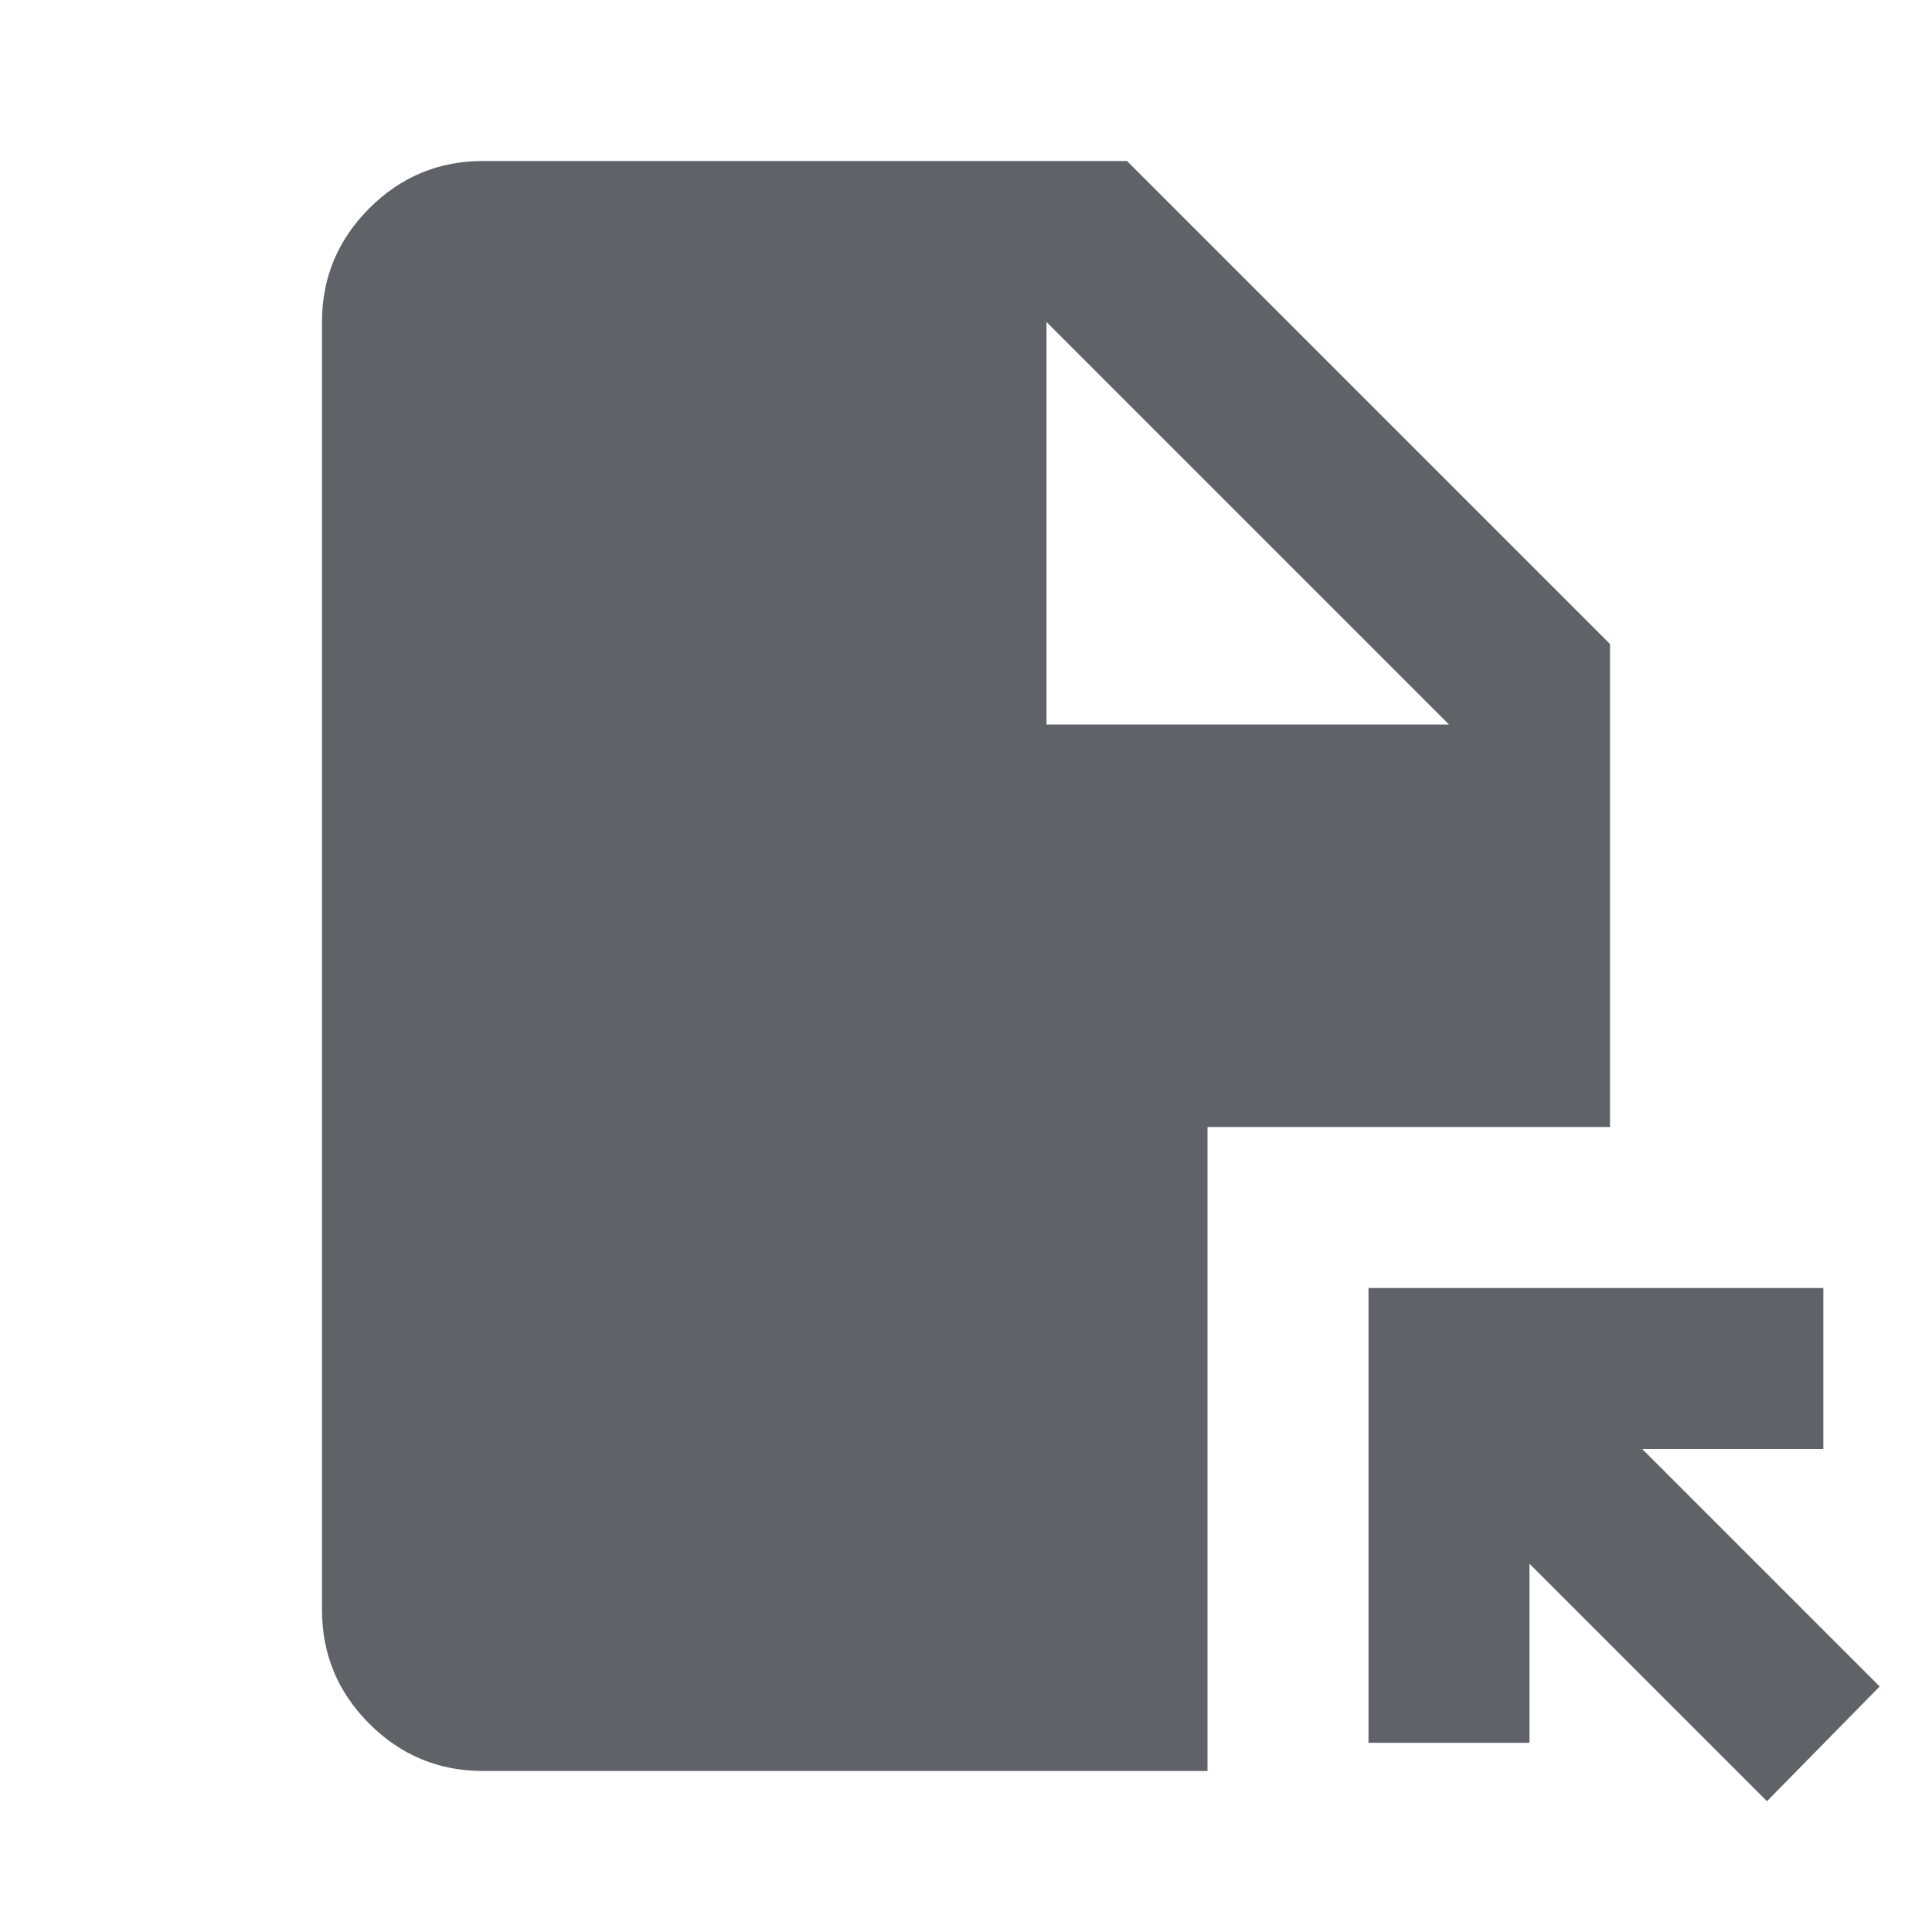 <svg xmlns="http://www.w3.org/2000/svg" height="24px" viewBox="0 -960 960 960" width="24px" fill="#5f6368"><path d="M878-65 760-183v89h-80v-226h226v80h-90l118 118-56 57ZM520-600h200L520-800v200ZM240-80q-33 0-56.5-23.5T160-160v-640q0-33 23.5-56.5T240-880h320l240 240v240H600v320H240Z"/></svg>